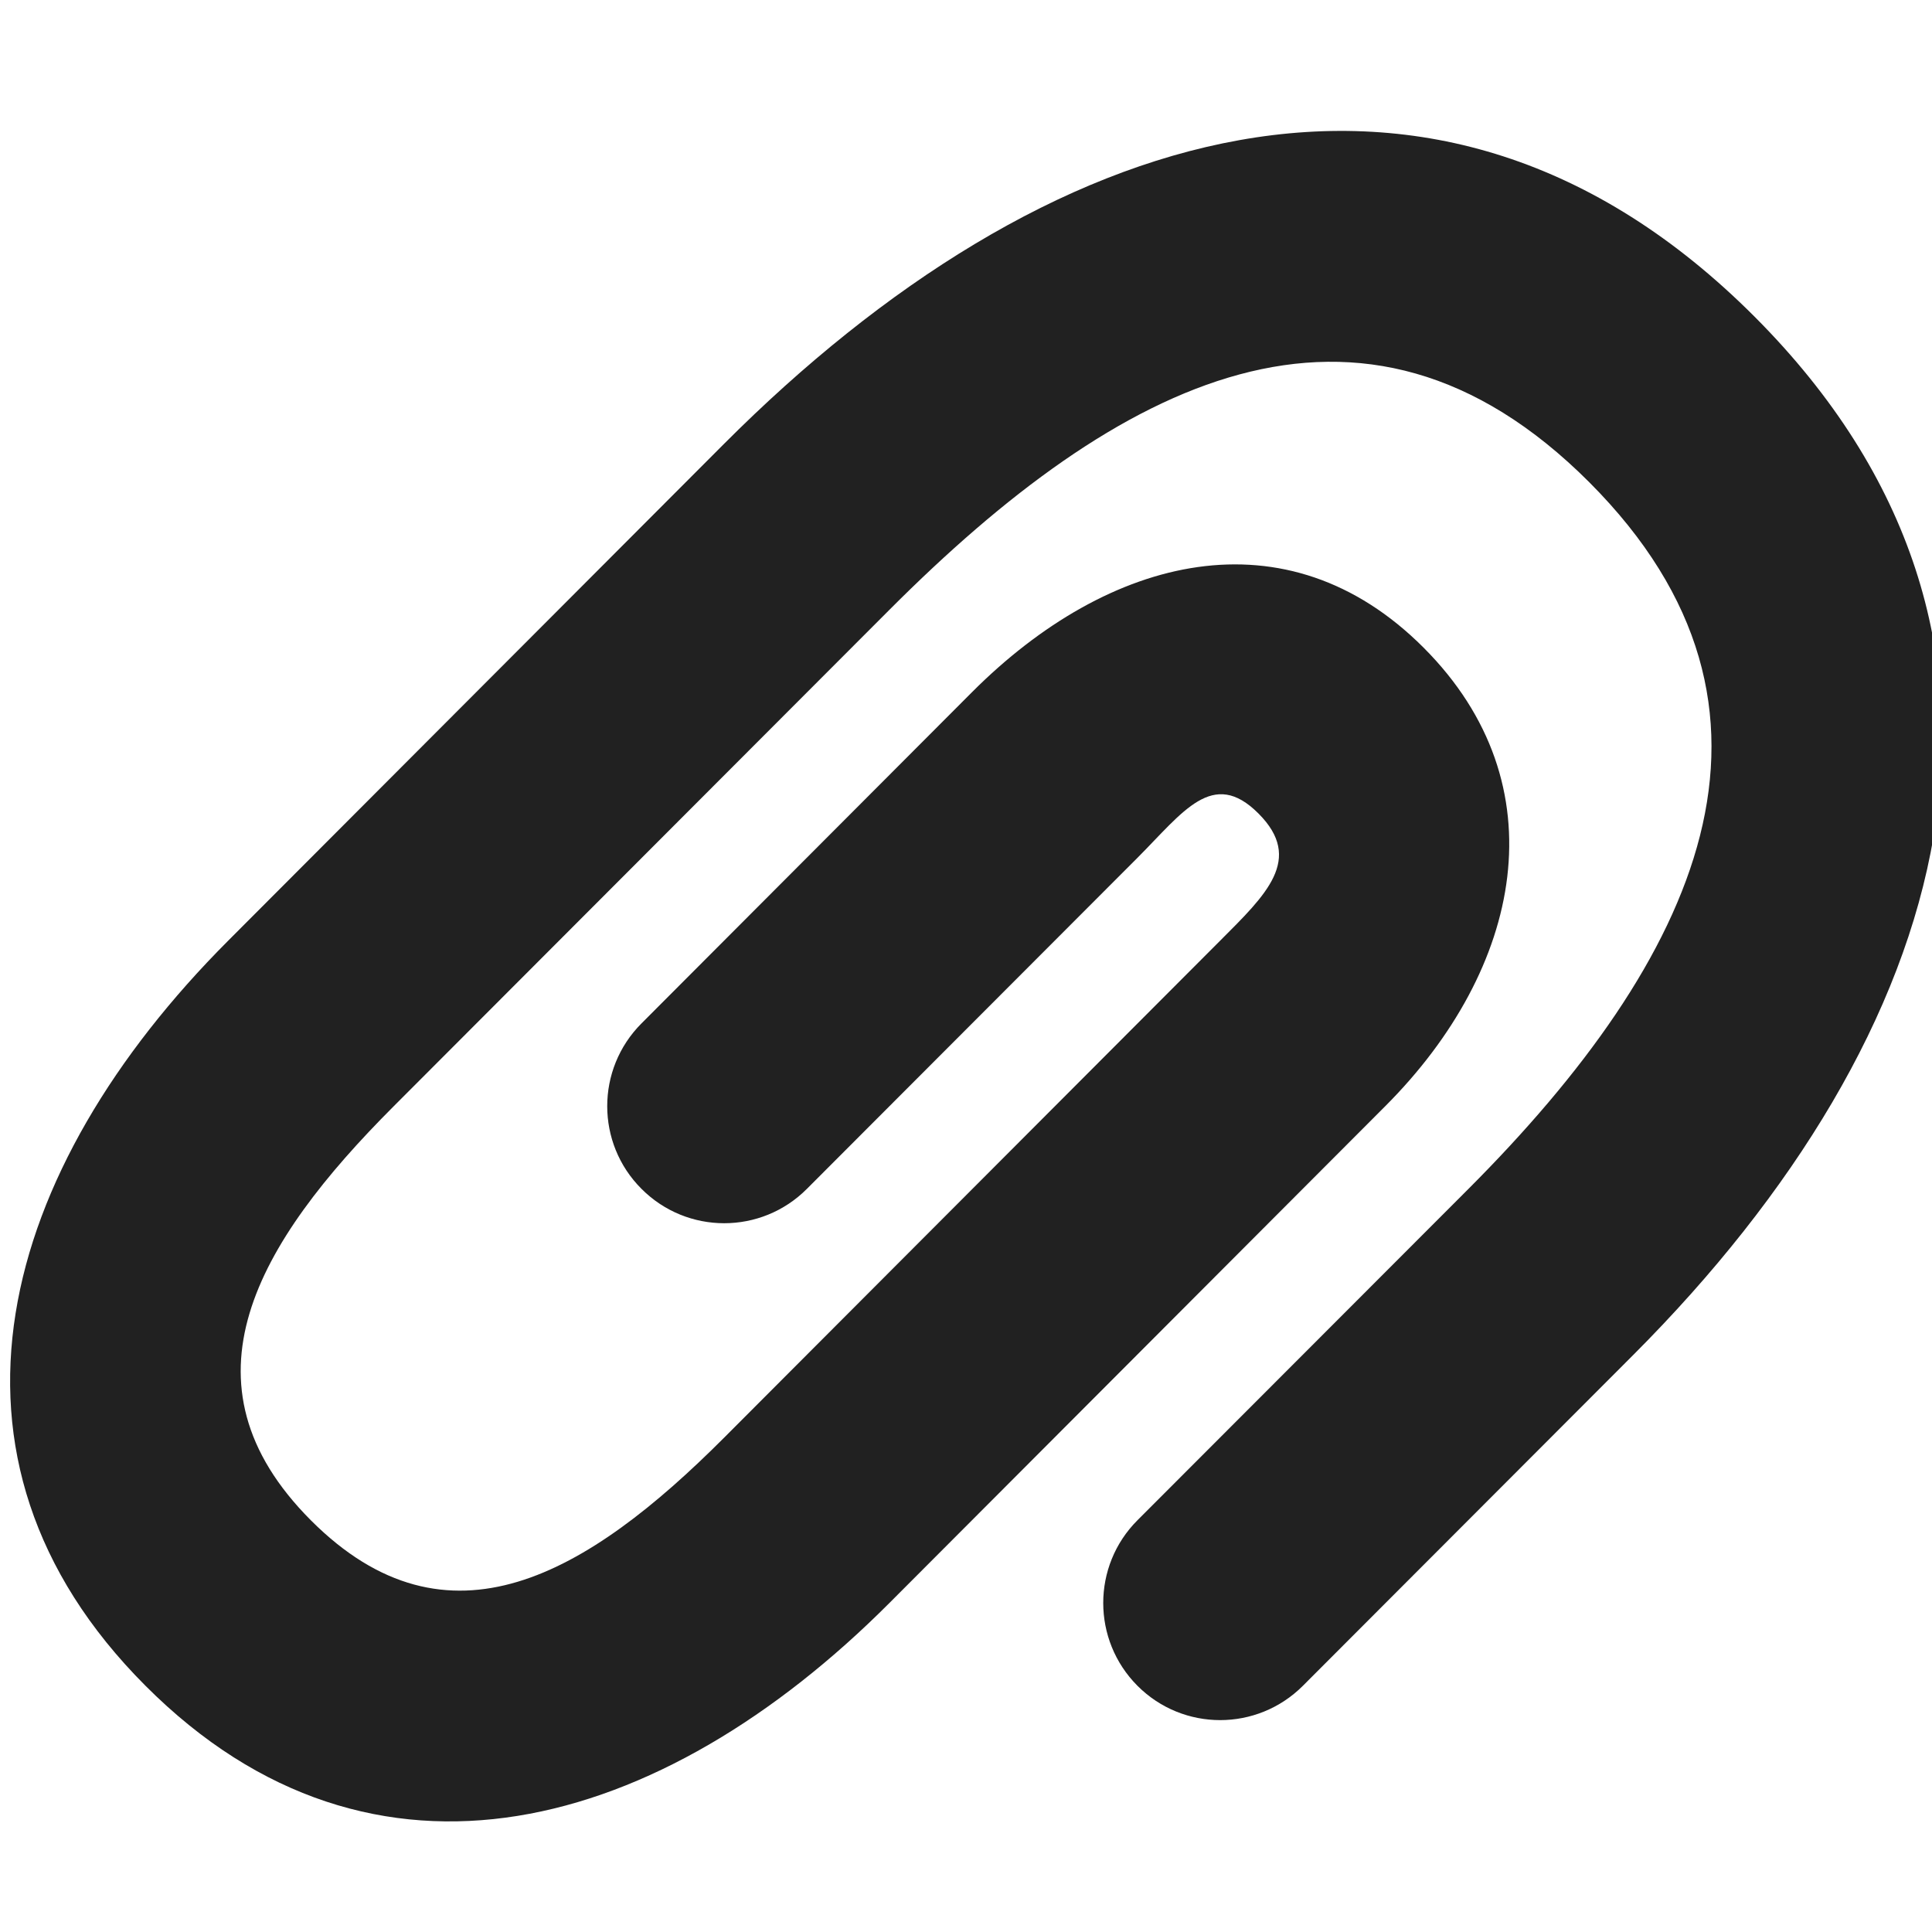 <?xml version="1.0" encoding="utf-8"?>
<!-- Generator: Adobe Illustrator 16.0.0, SVG Export Plug-In . SVG Version: 6.00 Build 0)  -->
<!DOCTYPE svg PUBLIC "-//W3C//DTD SVG 1.1//EN" "http://www.w3.org/Graphics/SVG/1.1/DTD/svg11.dtd">
<svg version="1.1" xmlns="http://www.w3.org/2000/svg" xmlns:xlink="http://www.w3.org/1999/xlink" x="0px" y="0px" width="16px"
	 height="16px" viewBox="0 0 16 16" enable-background="new 0 0 16 16" xml:space="preserve">
<g id="Background_xA0_Image_1_">
</g>
<g id="Row_5_1_">
</g>
<g id="Row_4_1_">
</g>
<g id="Row_3_1_">
</g>
<g id="Row_2_1_">
	<g id="attachment_2_2_">
		<g>
			<path fill="#212121" d="M14.53,2.622c-2.646-2.65-5.886-1.598-8.533,1.053L1.89,7.79c-1.891,1.894-2.576,4.278-0.685,6.171
				c1.89,1.894,4.271,1.208,6.161-0.686l4.107-4.115c1.134-1.136,1.452-2.659,0.317-3.796c-1.134-1.136-2.606-0.768-3.74,0.368
				L5.313,8.475c-0.379,0.379-0.379,0.993,0,1.371c0.378,0.379,0.991,0.379,1.369,0L9.42,7.104c0.378-0.379,0.624-0.746,1.002-0.367
				c0.378,0.378,0.061,0.674-0.317,1.053l-4.107,4.115c-1.134,1.136-2.289,1.821-3.423,0.686c-1.134-1.137-0.45-2.293,0.685-3.429
				l4.108-4.114c1.89-1.894,3.903-2.947,5.794-1.054c1.89,1.894,0.888,3.96-1.002,5.853L9.42,12.59
				c-0.378,0.378-0.378,0.992,0,1.371s0.991,0.379,1.37,0l2.738-2.742C16.175,8.567,17.177,5.273,14.53,2.622z"/>
		</g>
	</g>
</g>
<g id="Row_1_1_">
</g>
</svg>
